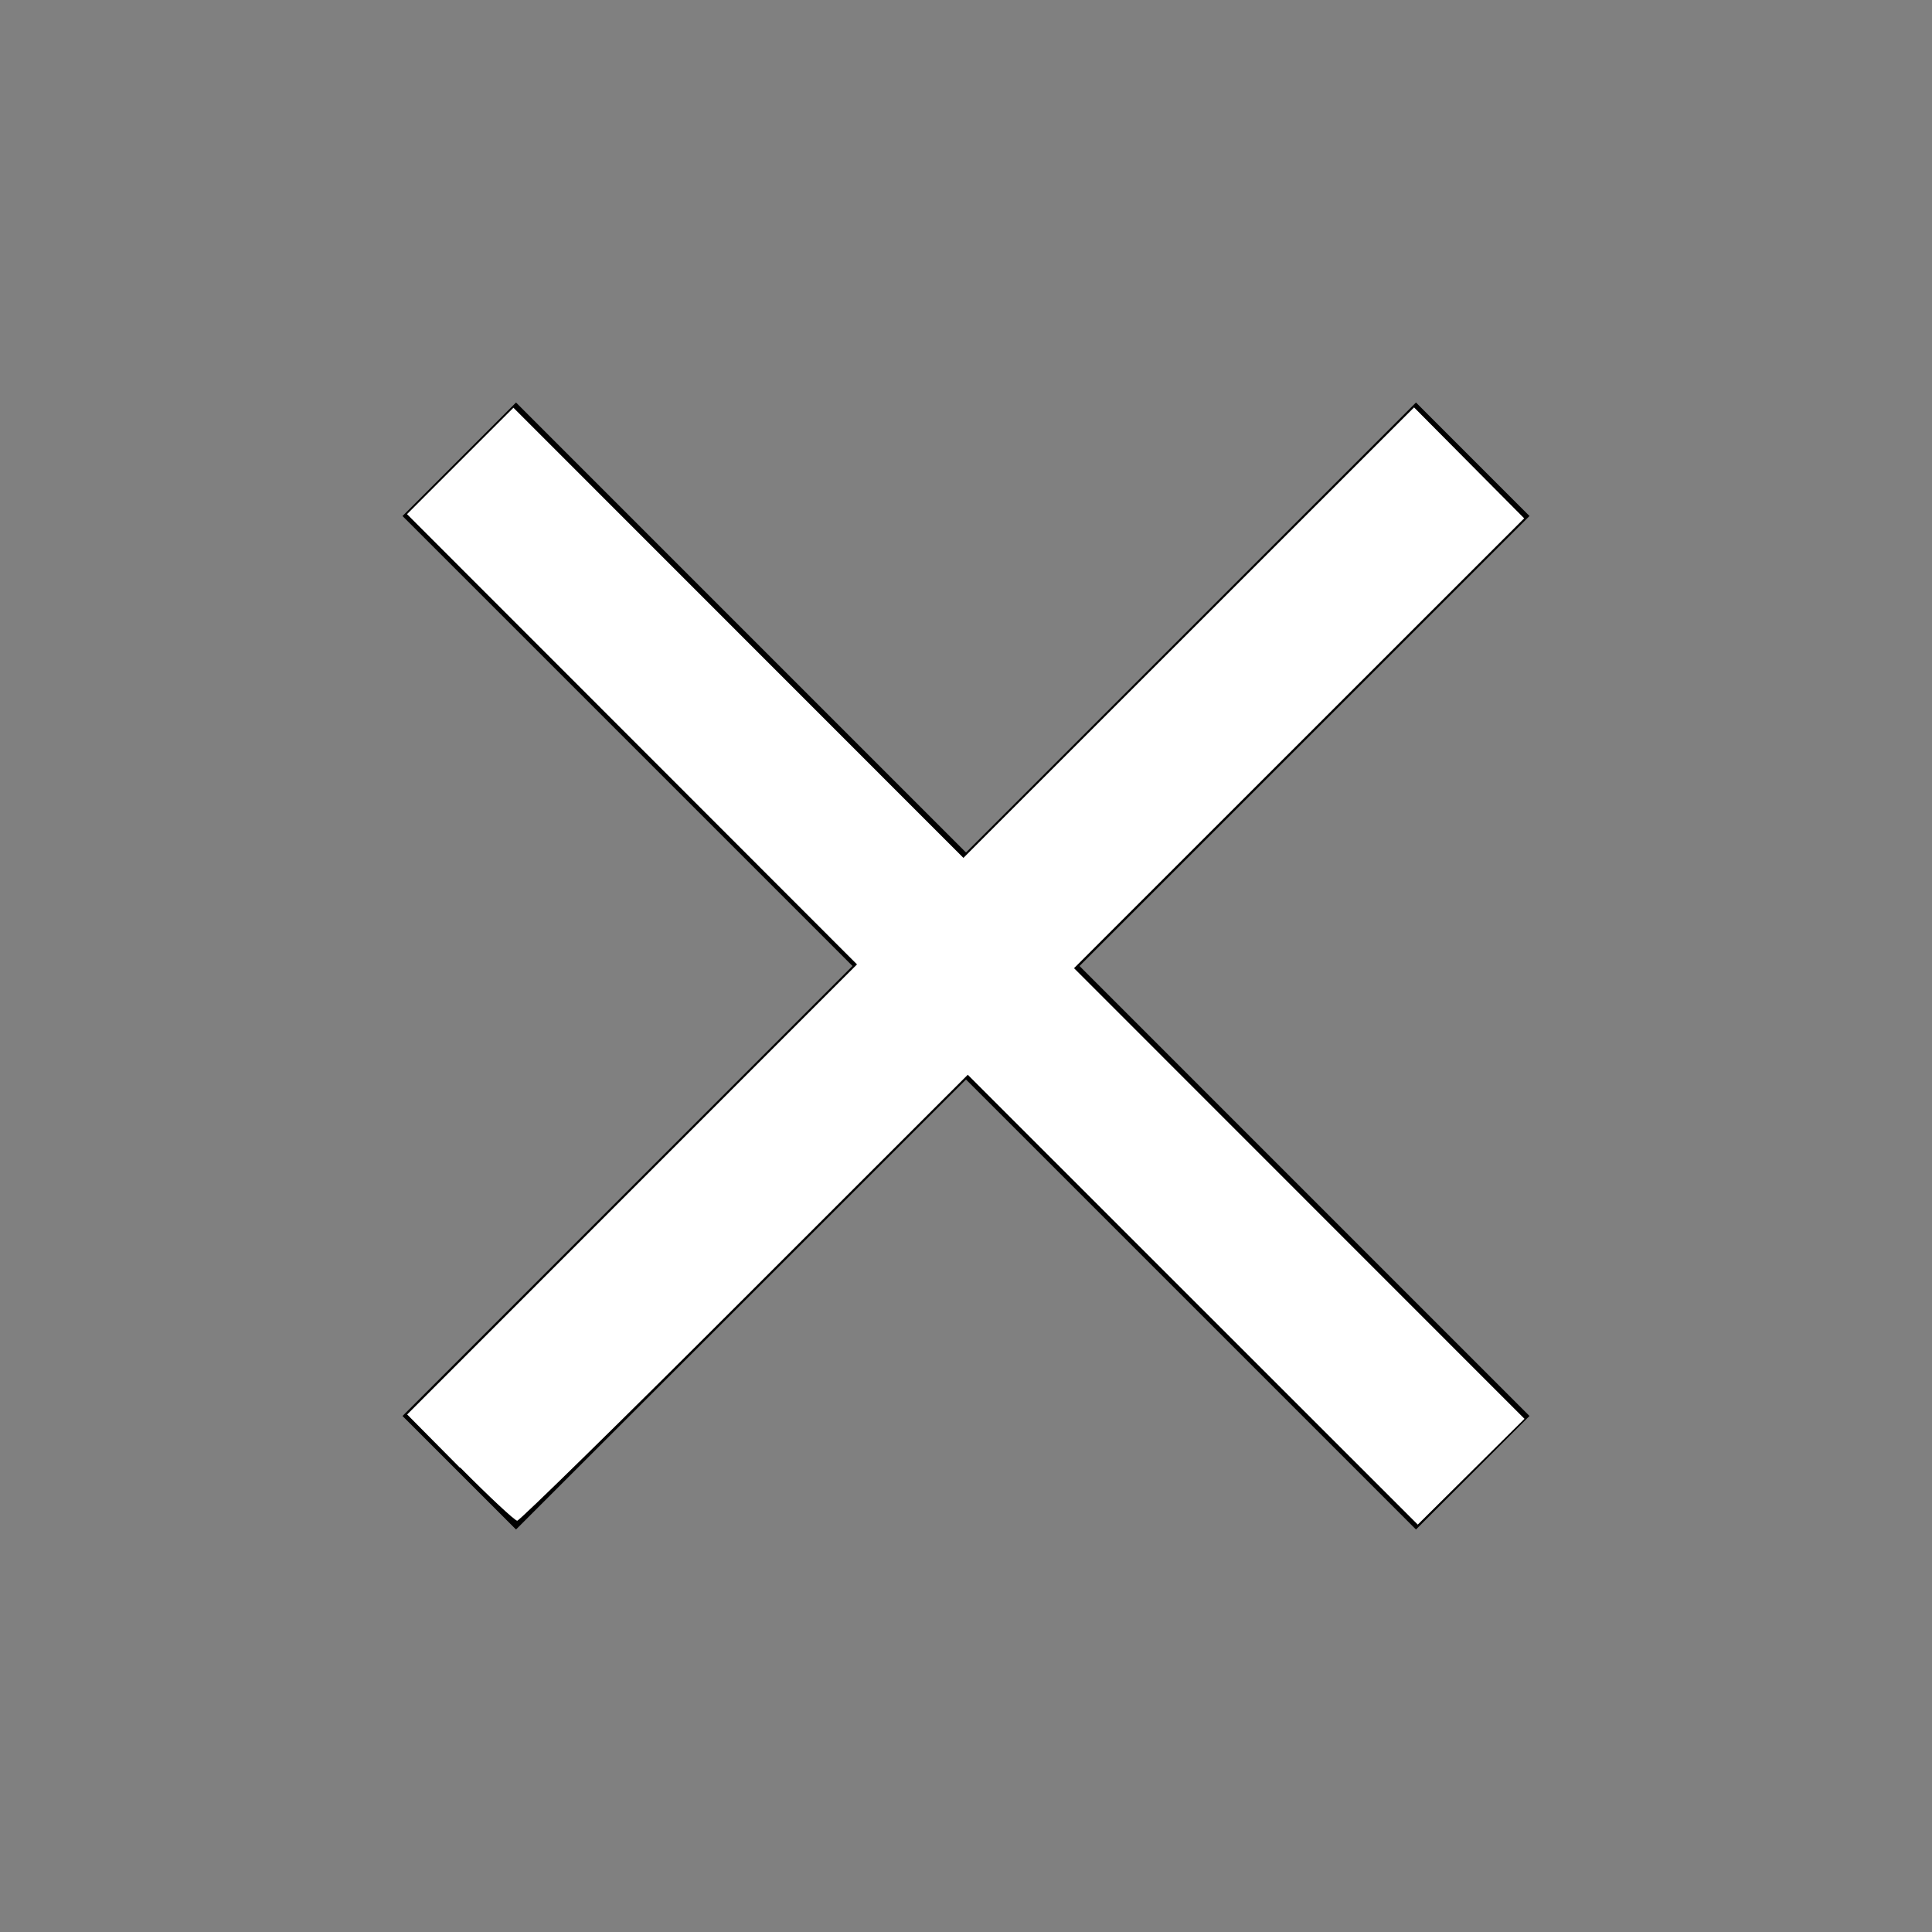 <?xml version="1.0" encoding="UTF-8" standalone="no"?>
<svg
   xmlns:dc="http://purl.org/dc/elements/1.1/"
   xmlns:cc="http://creativecommons.org/ns#"
   xmlns:rdf="http://www.w3.org/1999/02/22-rdf-syntax-ns#"
   xmlns:svg="http://www.w3.org/2000/svg"
   xmlns="http://www.w3.org/2000/svg"
   xmlns:sodipodi="http://sodipodi.sourceforge.net/DTD/sodipodi-0.dtd"
   xmlns:inkscape="http://www.inkscape.org/namespaces/inkscape"
   width="24"
   height="24"
   viewBox="0 0 24 24"
   version="1.1"
   id="svg6"
   sodipodi:docname="clear-icon.svg"
   inkscape:version="0.92.1 r15371">
  <rect x="0" y="0" width="24" height="24" fill="#808080" stroke="none"/>
  <defs
     id="defs10" />
  <sodipodi:namedview
     pagecolor="#ffffff"
     bordercolor="#666666"
     borderopacity="1"
     objecttolerance="10"
     gridtolerance="10"
     guidetolerance="10"
     inkscape:pageopacity="0"
     inkscape:pageshadow="2"
     inkscape:window-width="1920"
     inkscape:window-height="1020"
     id="namedview8"
     showgrid="false"
     inkscape:zoom="9.8333333"
     inkscape:cx="12"
     inkscape:cy="12"
     inkscape:window-x="0"
     inkscape:window-y="32"
     inkscape:window-maximized="1"
     inkscape:current-layer="svg6" />
  <path
     d="M19 6.41L17.59 5 12 10.59 6.41 5 5 6.41 10.59 12 5 17.59 6.41 19 12 13.41 17.59 19 19 17.59 13.41 12z"
     id="path2" />
  <path
     d="M0 0h24v24H0z"
     fill="none"
     id="path4" />
  <path
     style="fill:#ffffff;stroke-width:0.102"
     d="M 5.714,18.233 5.058,17.571 7.852,14.775 10.646,11.98 7.851,9.183 5.056,6.387 5.717,5.726 6.378,5.065 l 2.795,2.796 2.795,2.796 2.799,-2.798 2.799,-2.798 0.684,0.689 0.684,0.689 -2.796,2.794 -2.796,2.794 2.798,2.799 2.798,2.799 -0.663,0.657 -0.663,0.657 -2.795,-2.794 -2.795,-2.794 -2.772,2.77 c -1.525,1.524 -2.796,2.77 -2.825,2.77 -0.029,0 -0.348,-0.298 -0.709,-0.662 z"
     id="path14"
     inkscape:connector-curvature="0" />
</svg>
